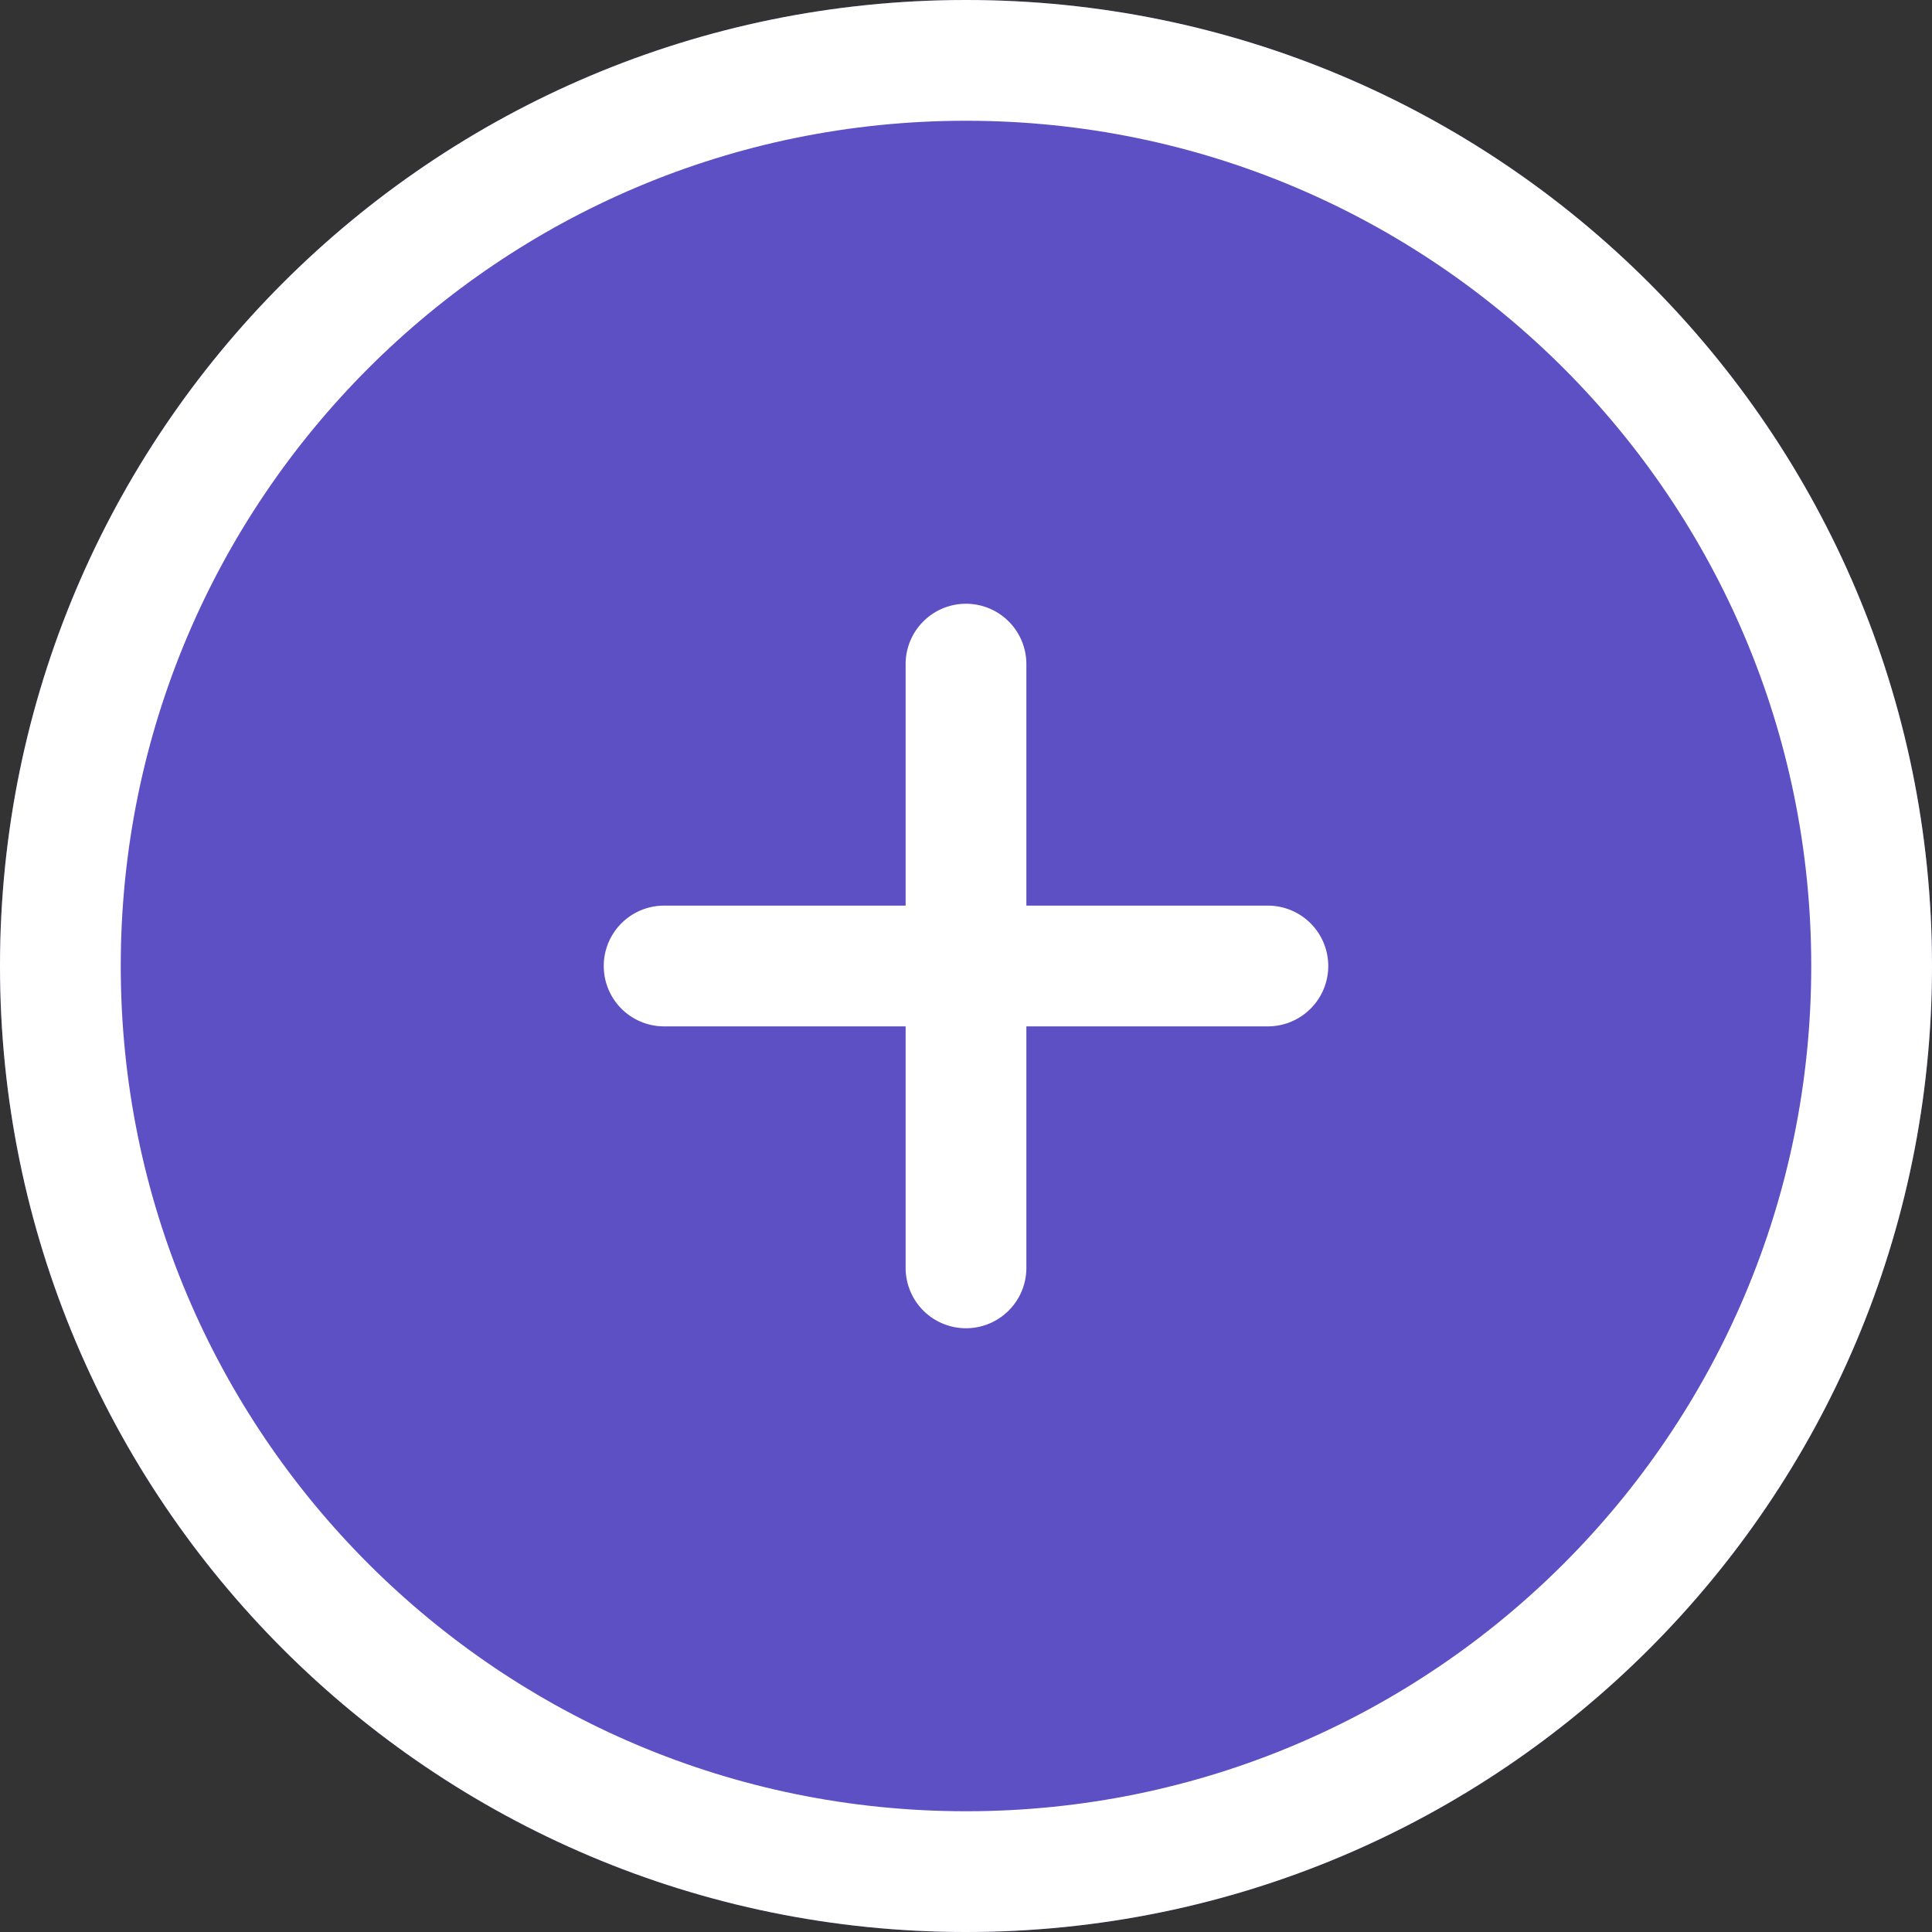 <svg xmlns="http://www.w3.org/2000/svg" width="32" height="32" viewBox="0 0 32 32"><rect x="0" y="0" width="32" height="32" fill="#333333" stroke="none"/><defs><clipPath id="j7tia"><path fill="#fff" d="M16 0c8.836 0 16 7.163 16 16s-7.163 16-16 16S0 24.837 0 16 7.163 0 16 0z"/></clipPath></defs><g><g><path fill="#5d4fc4" d="M16 0c8.836 0 16 7.163 16 16s-7.163 16-16 16S0 24.837 0 16 7.163 0 16 0z"/><path fill="none" stroke="#fff" stroke-miterlimit="50" stroke-width="4" d="M16 0c8.836 0 16 7.163 16 16s-7.163 16-16 16S0 24.837 0 16 7.163 0 16 0z" clip-path="url(&quot;#j7tia&quot;)"/></g><g><path fill="#fff" d="M16 10a1 1 0 0 1 1 1v10a1 1 0 1 1-2 0V11a1 1 0 0 1 1-1z"/></g><g><path fill="#fff" d="M11 15h10a1 1 0 1 1 0 2H11a1 1 0 0 1 0-2z"/></g></g></svg>